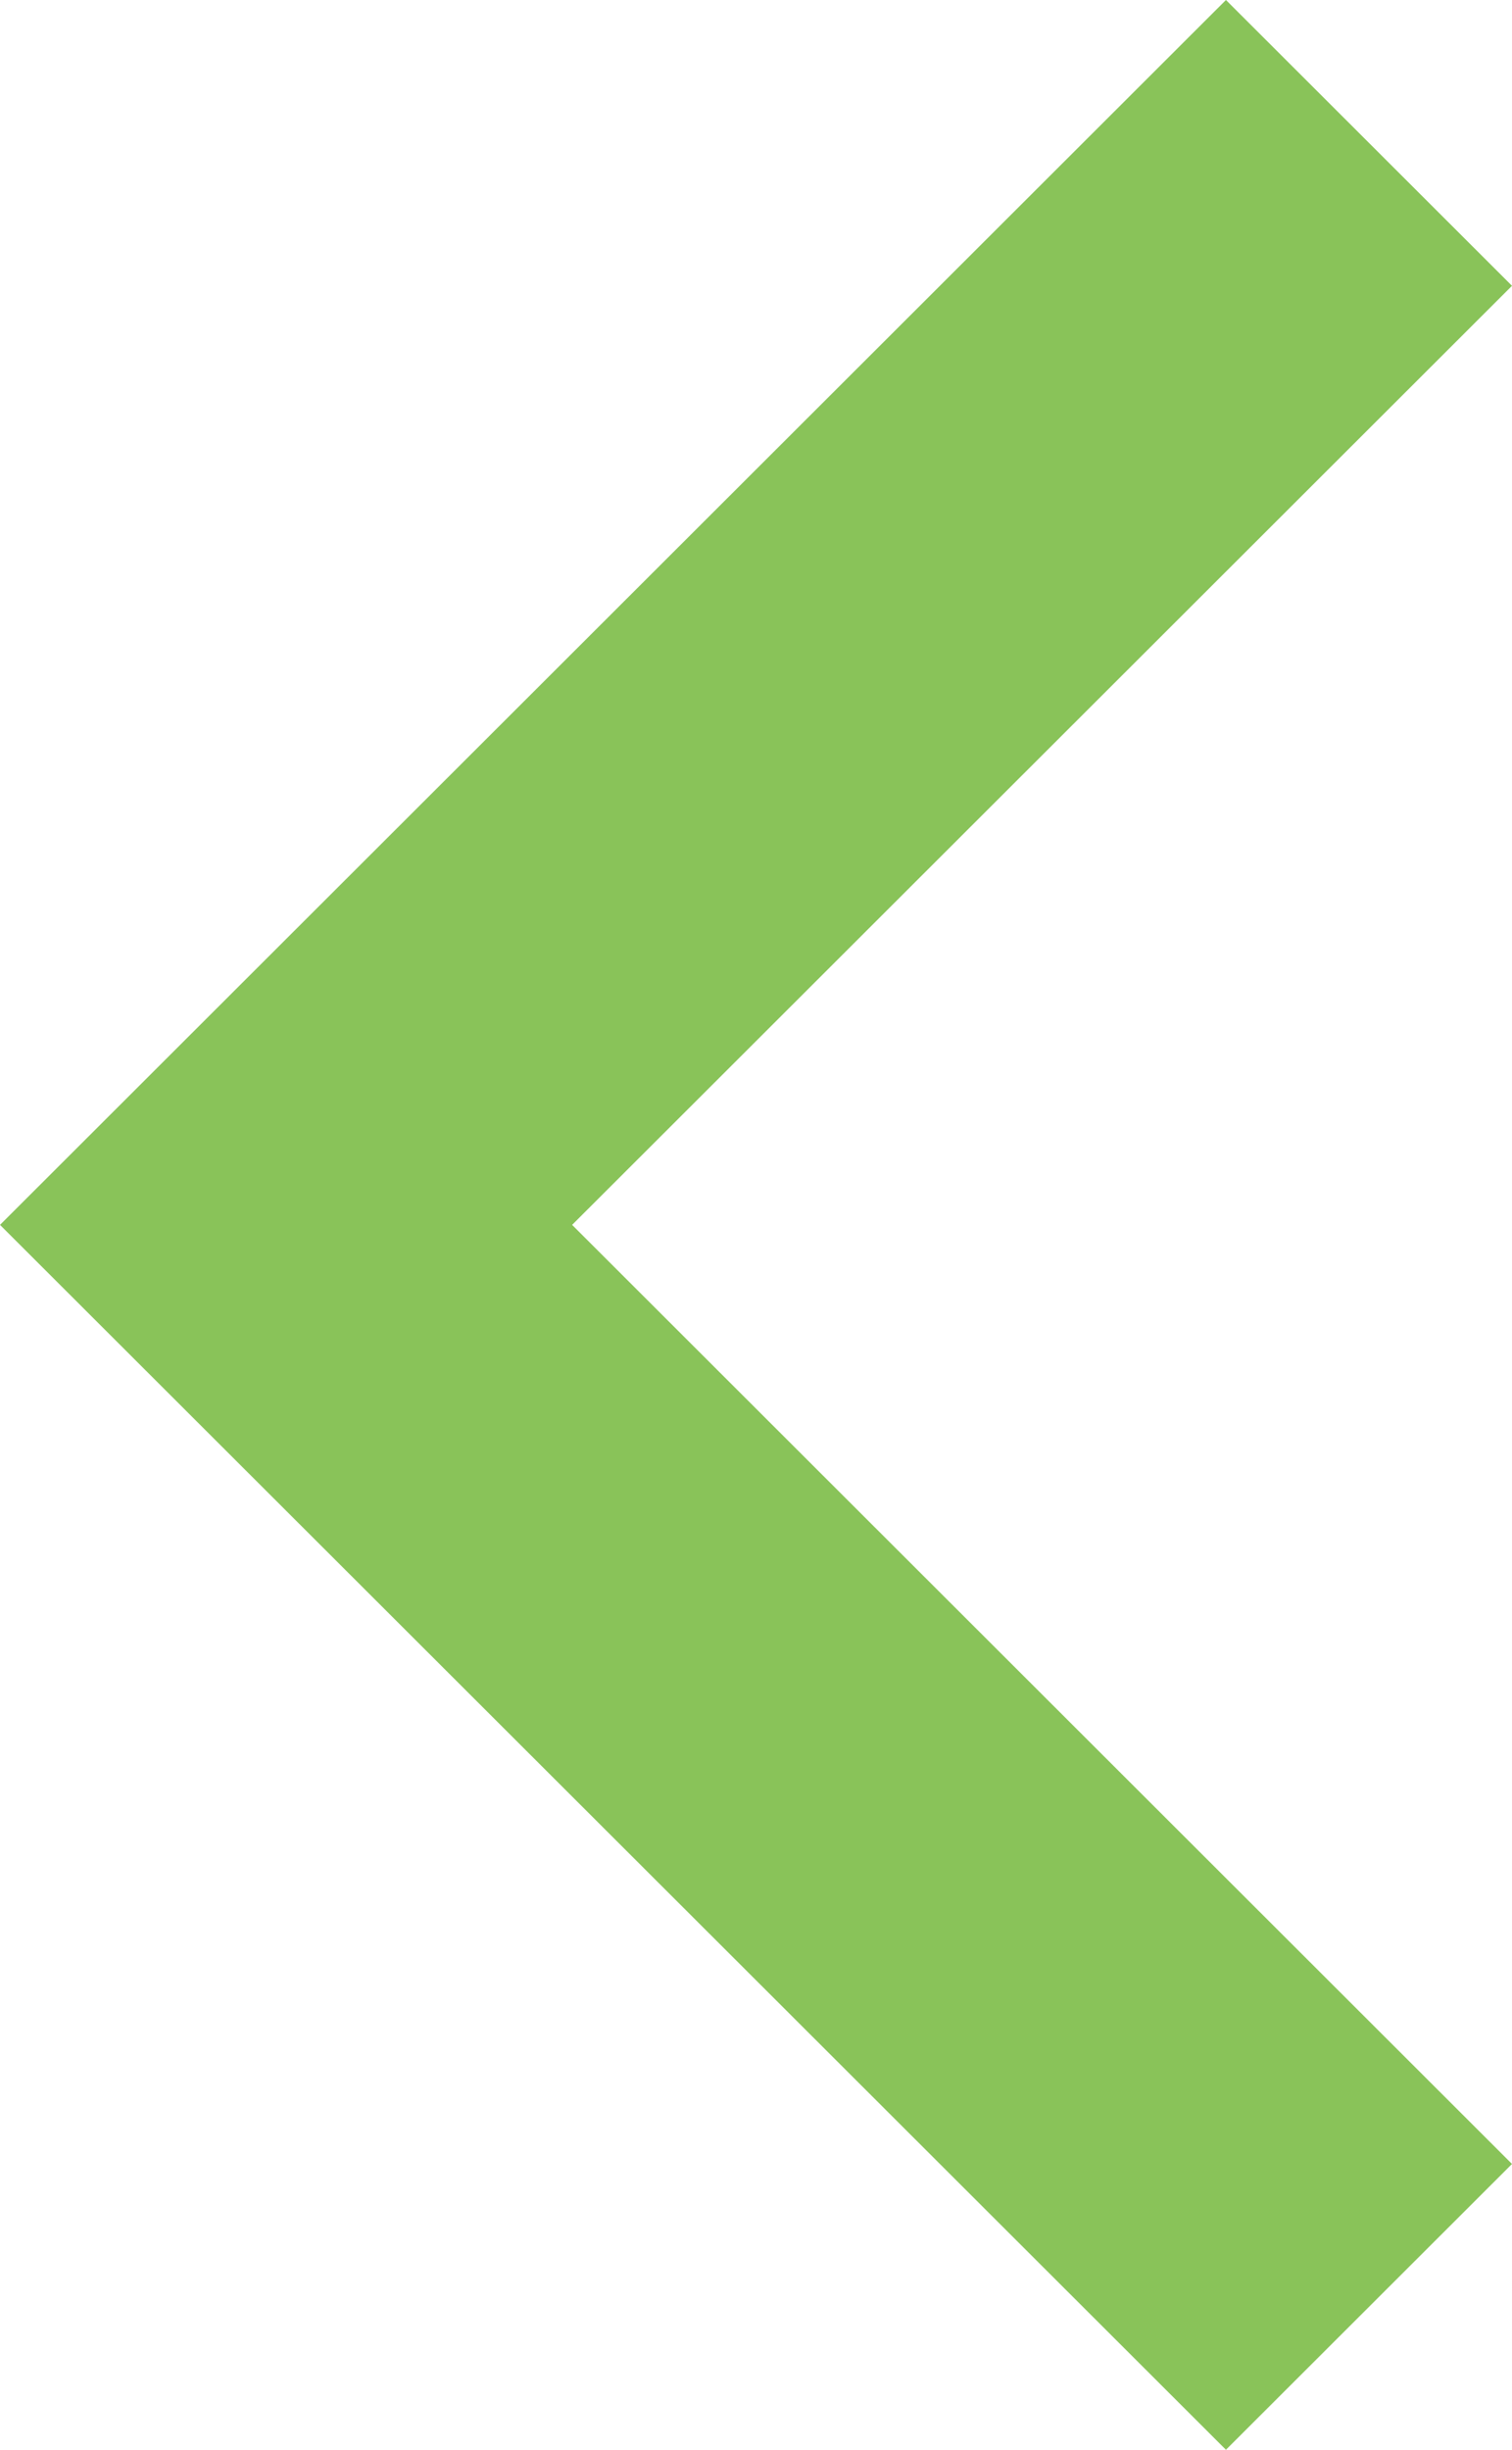 <svg xmlns="http://www.w3.org/2000/svg" xmlns:xlink="http://www.w3.org/1999/xlink" preserveAspectRatio="xMidYMid" width="189" height="306" viewBox="0 0 189 306">
  <defs>
    <style>
      .cls-1 {
        fill: #57aa13;
        opacity: 0.7;
        fill-rule: evenodd;
      }
    </style>
  </defs>
  <path d="M153.243,-0.000 L188.999,35.700 L71.514,153.000 L188.999,270.300 L153.243,306.000 L0.002,153.000 L153.243,-0.000 Z" class="cls-1"/>
</svg>
